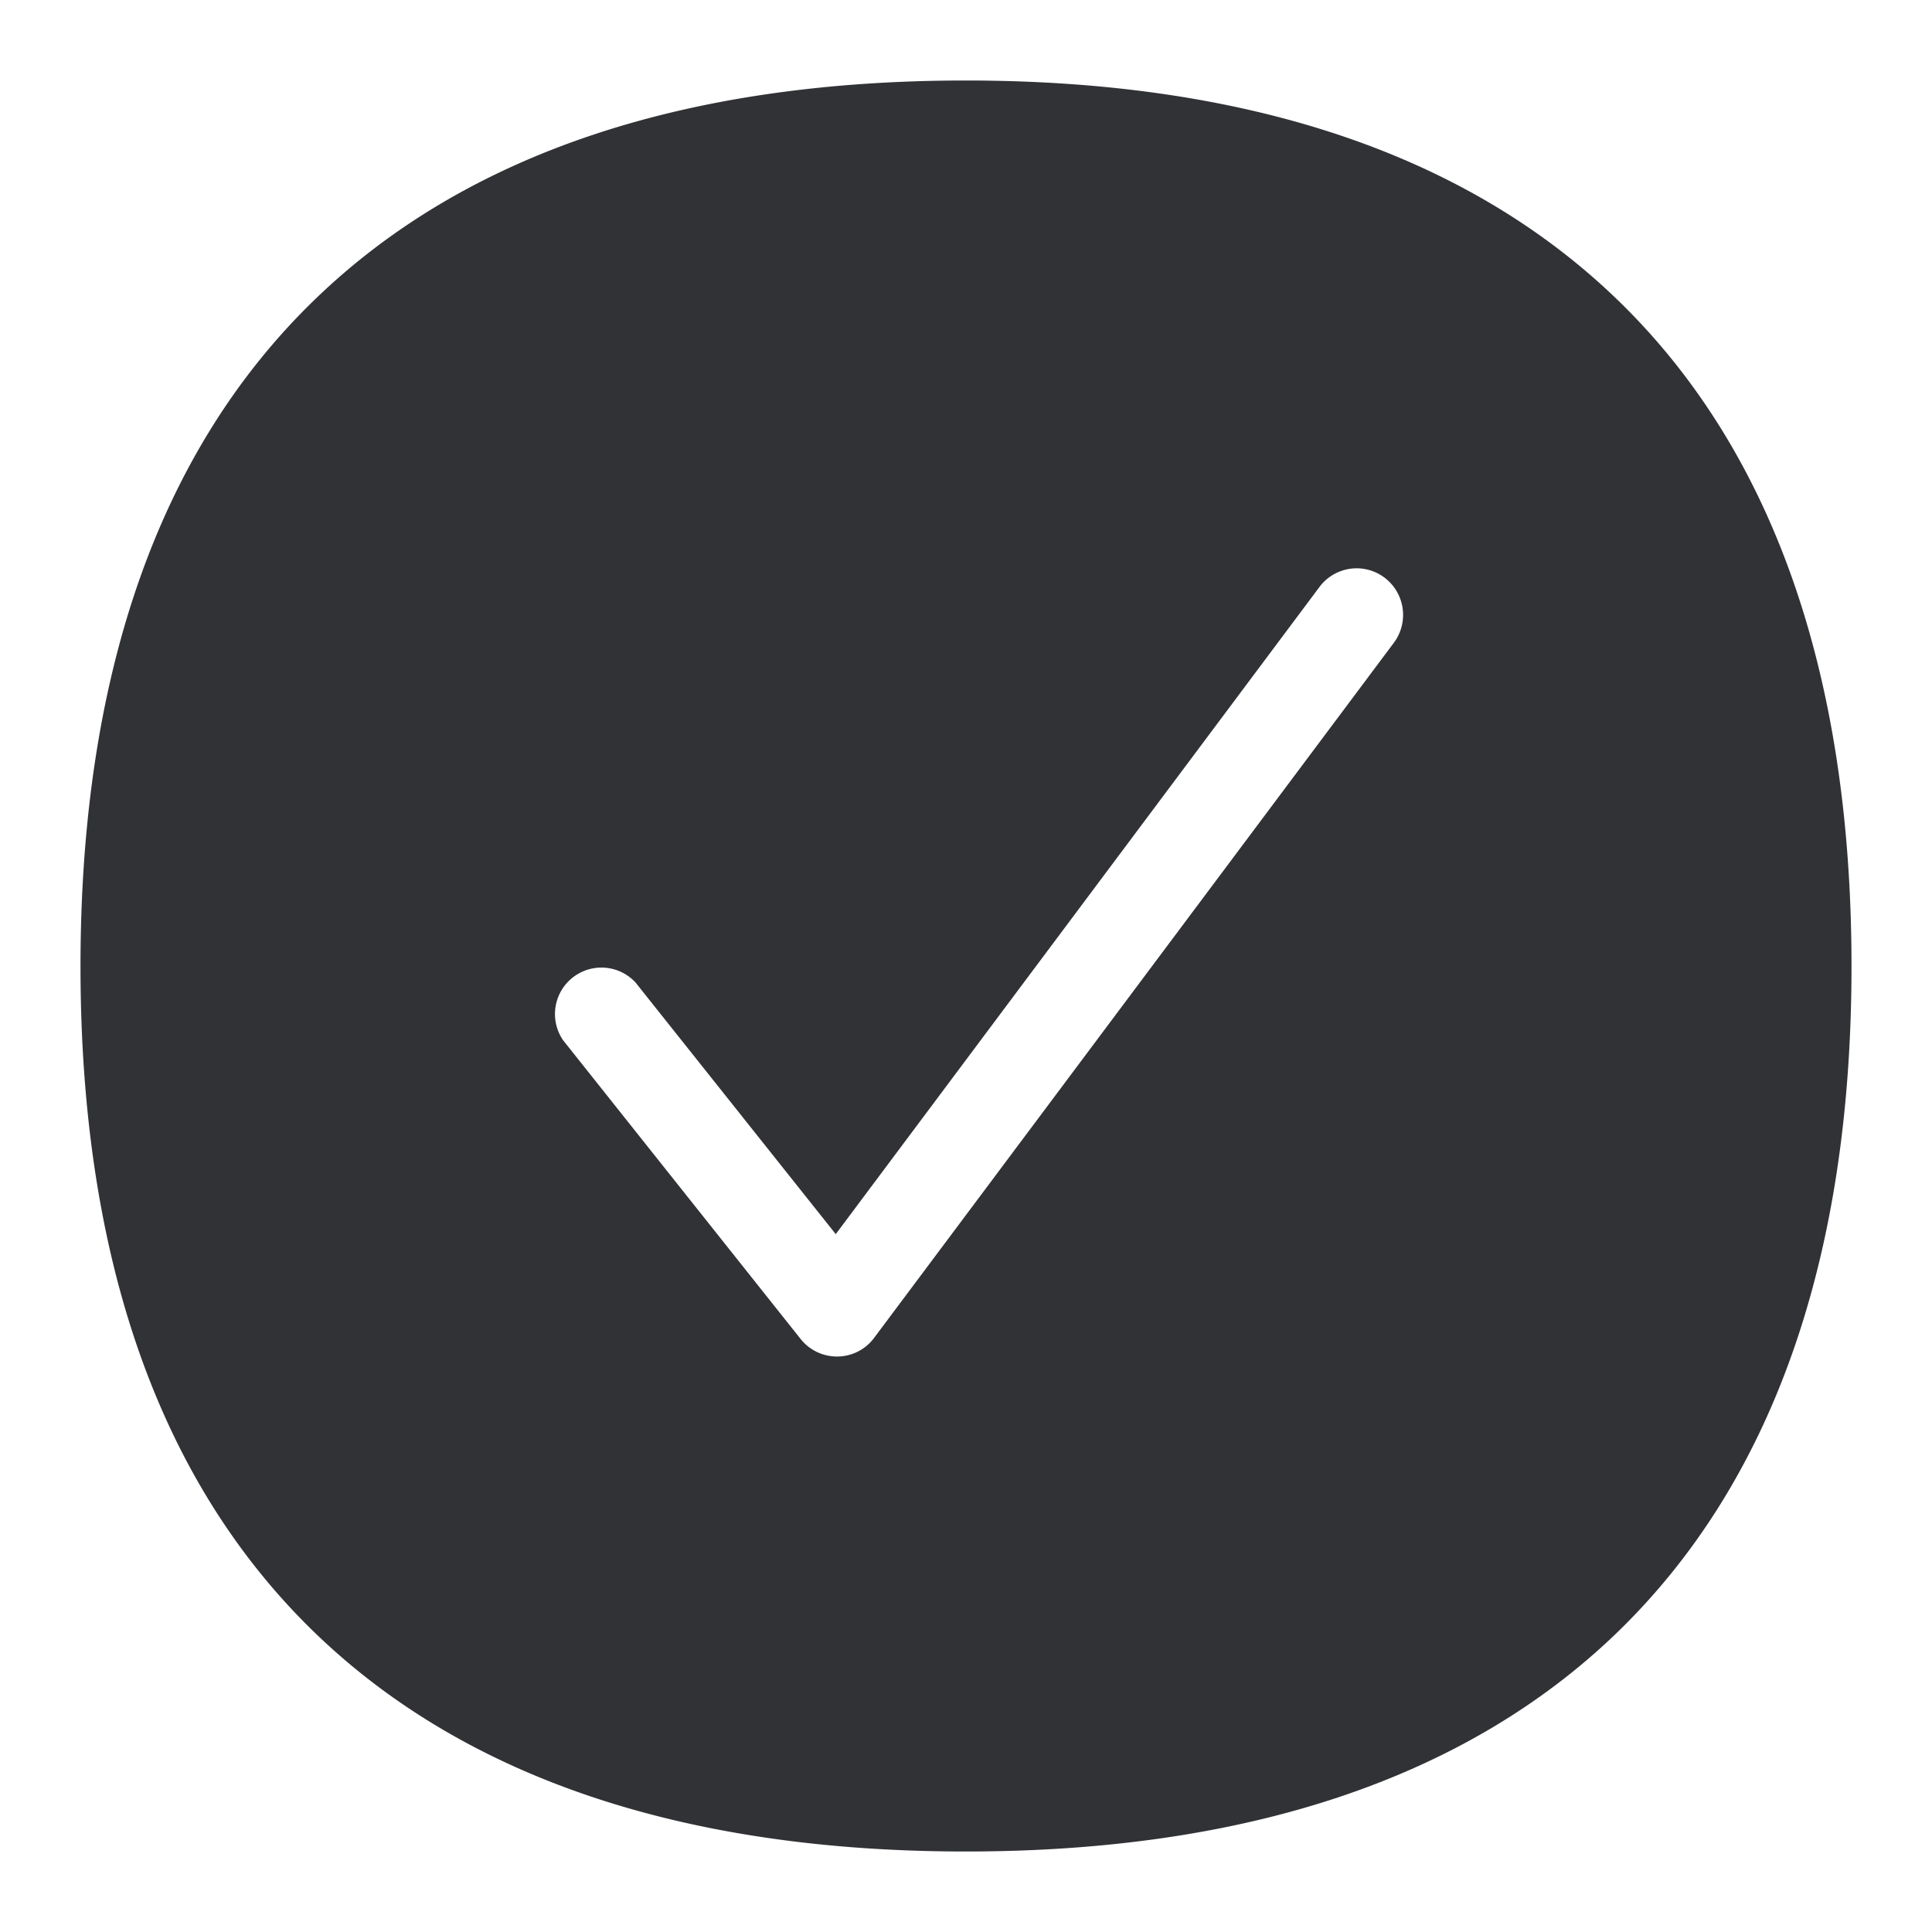 <svg width="24" height="24" xmlns="http://www.w3.org/2000/svg"><path d="M20.078 3.71C18.21 1.913 15.492 1 11.997 1c-3.495 0-6.213.912-8.079 2.714C1.981 5.582 1 8.371 1 12.004c0 3.631.981 6.417 2.918 8.285C5.784 22.088 8.502 23 11.997 23c3.495 0 6.213-.912 8.081-2.71C22.016 18.42 23 15.634 23 12.002c0-3.632-.981-6.424-2.922-8.292zm-2.761 4.272-6.458 8.637a.572.572 0 0 1-.451.232h-.01a.575.575 0 0 1-.451-.216l-2.953-3.714a.577.577 0 0 1 .9-.717l2.488 3.127 6.01-8.041a.576.576 0 0 1 .805-.116.58.58 0 0 1 .12.808z" fill="#313235" fill-rule="nonzero"/></svg>